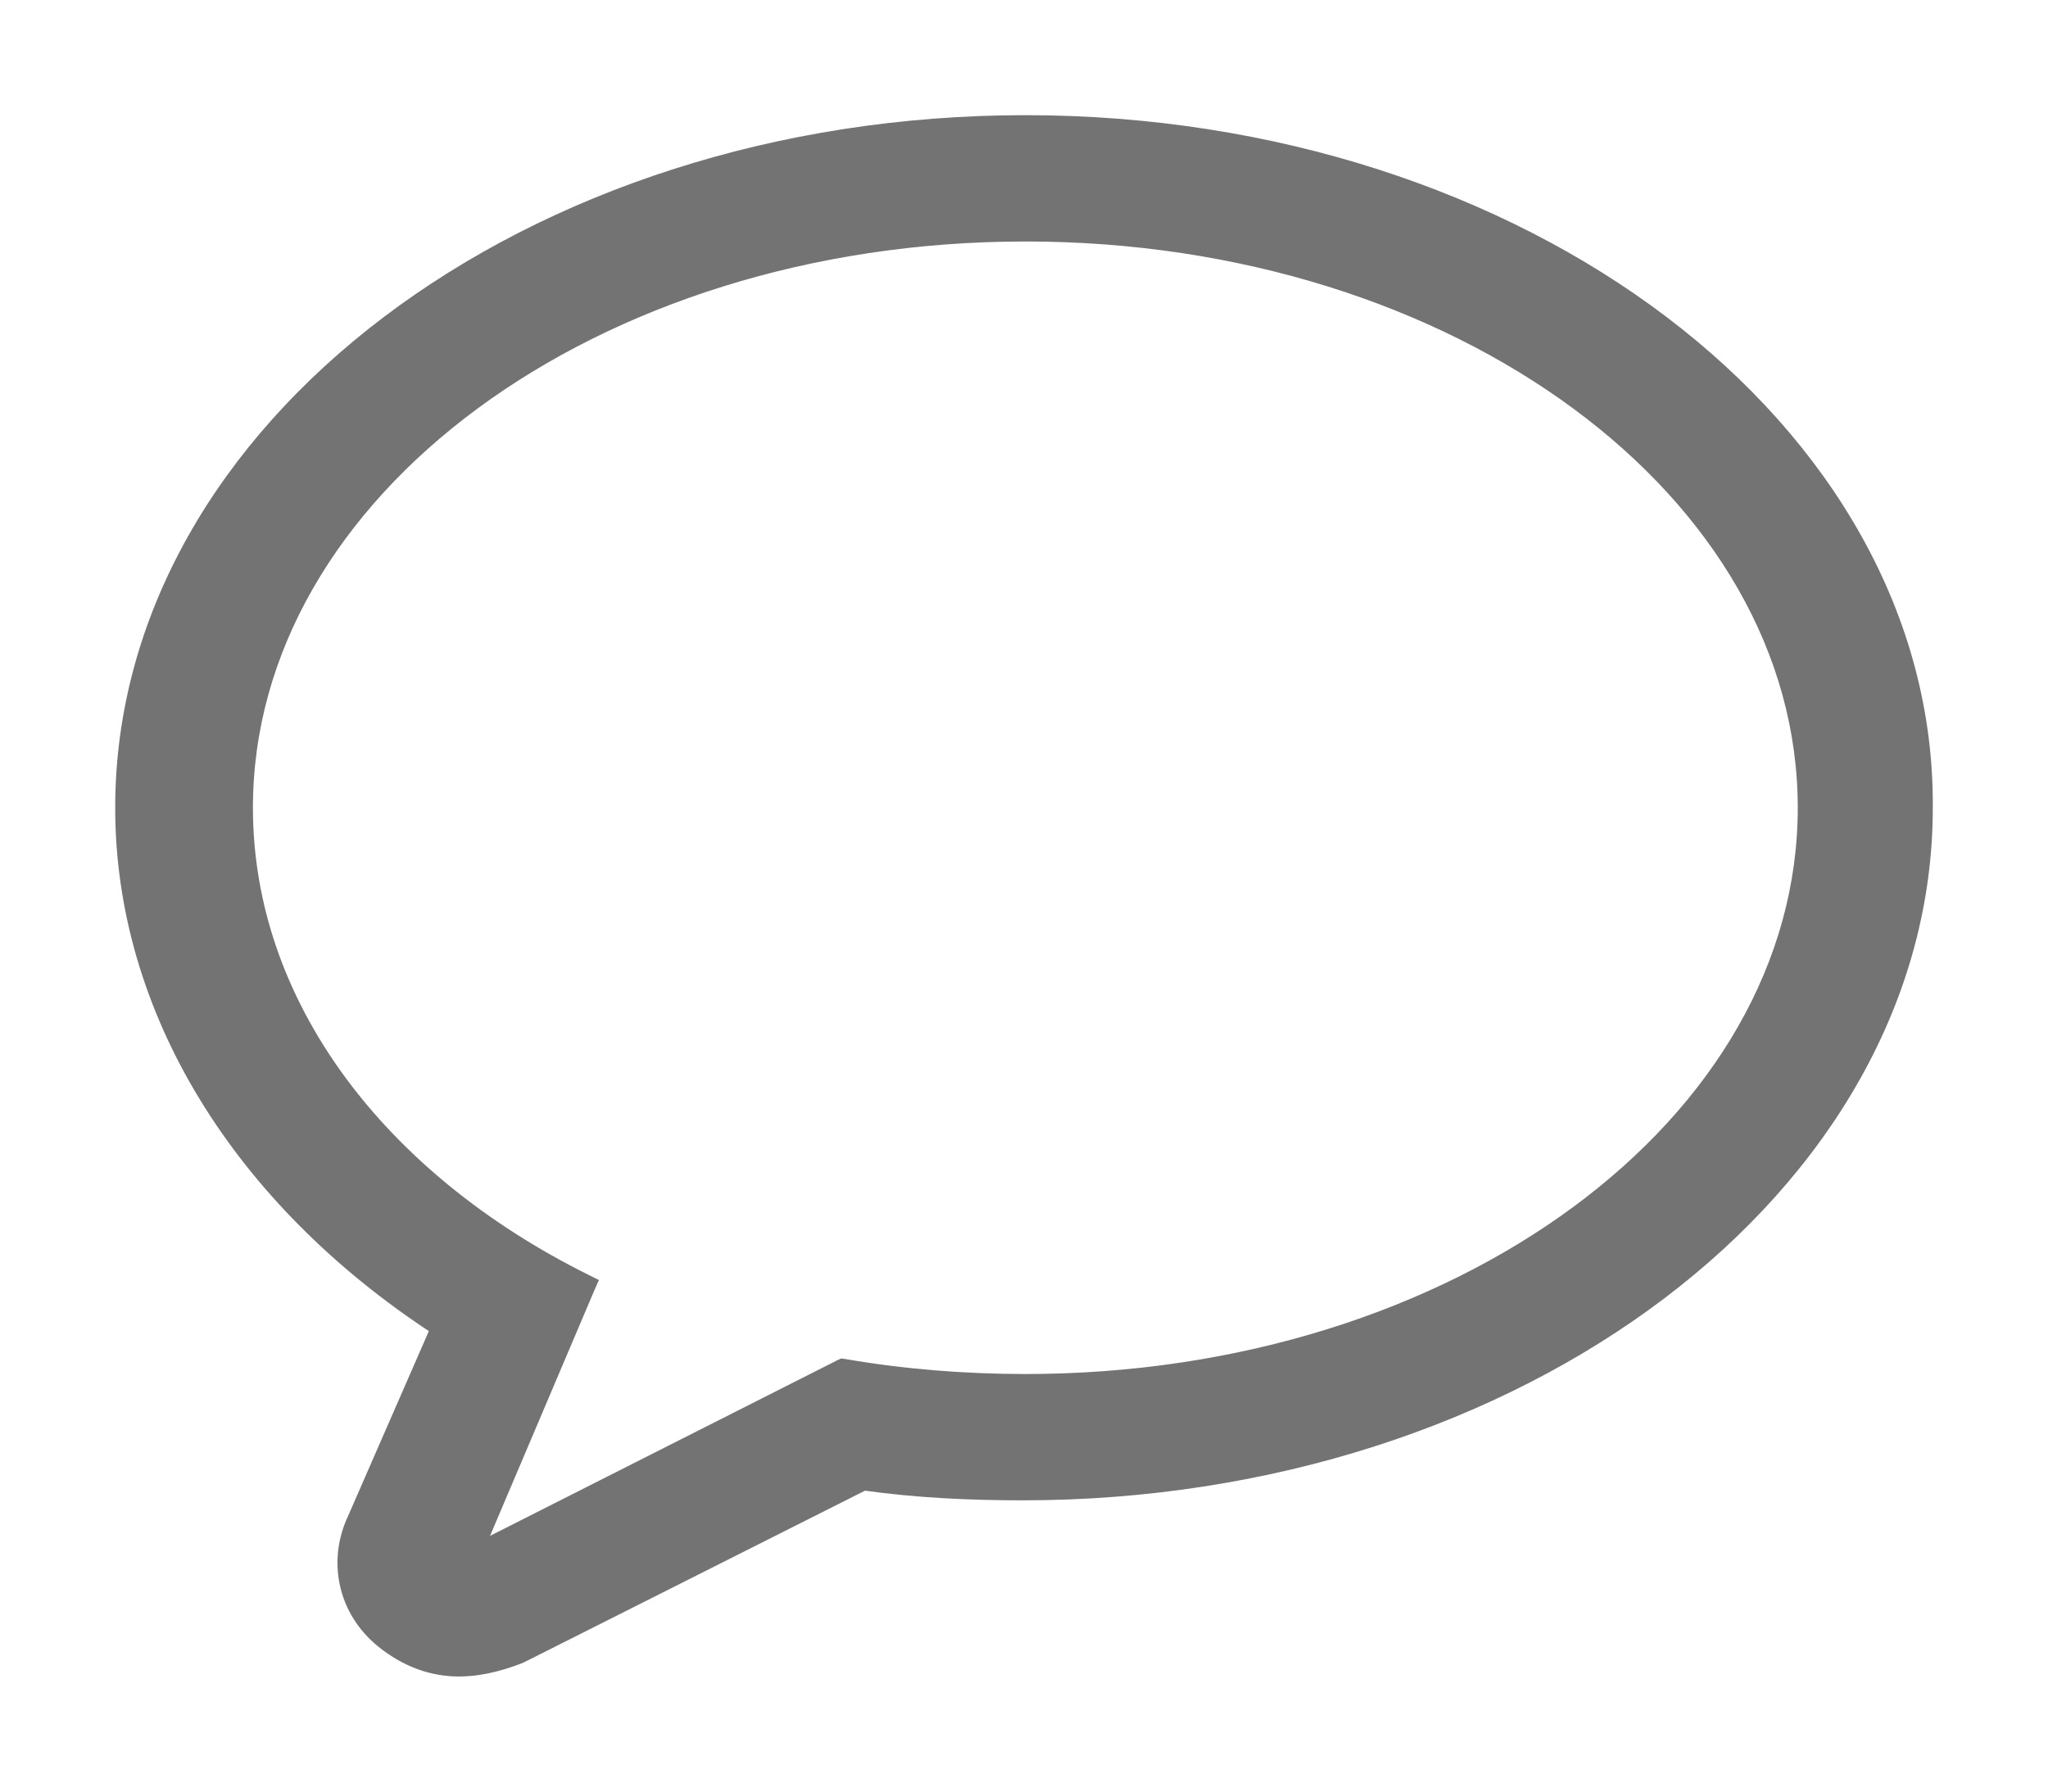 <svg width="16" height="14" viewBox="0 0 16 14" fill="none" xmlns="http://www.w3.org/2000/svg">
<path d="M15.05 6.312C15.061 4.827 14.267 3.486 12.99 2.517C11.712 1.548 9.949 0.95 8.011 0.95C6.073 0.95 4.309 1.548 3.029 2.517C1.749 3.485 0.95 4.827 0.95 6.312C0.95 7.894 1.868 9.374 3.413 10.383L2.751 11.899L2.75 11.9C2.61 12.235 2.704 12.613 3.007 12.844C3.179 12.976 3.354 13.038 3.532 13.049C3.709 13.059 3.886 13.018 4.063 12.949L4.063 12.949L4.068 12.947L6.749 11.597C7.163 11.655 7.576 11.674 7.989 11.674C9.927 11.674 11.691 11.076 12.971 10.107C14.251 9.138 15.05 7.797 15.05 6.312ZM15.05 6.312C15.05 6.312 15.05 6.312 15.05 6.312L15 6.312H15.05C15.05 6.312 15.05 6.312 15.05 6.312ZM6.595 10.669L6.579 10.667L6.564 10.674L3.729 12.108L4.595 10.069L4.614 10.026L4.572 10.005C2.962 9.204 1.926 7.842 1.926 6.312C1.926 5.082 2.6 3.965 3.7 3.153C4.8 2.341 6.323 1.837 8.011 1.837C9.699 1.837 11.222 2.341 12.322 3.153C13.422 3.965 14.095 5.082 14.095 6.312C14.095 7.542 13.422 8.659 12.322 9.471C11.222 10.283 9.699 10.787 8.011 10.787C7.532 10.787 7.052 10.748 6.595 10.669Z" fill="#737373" stroke="#737373" stroke-width="0.1"/>
</svg>
